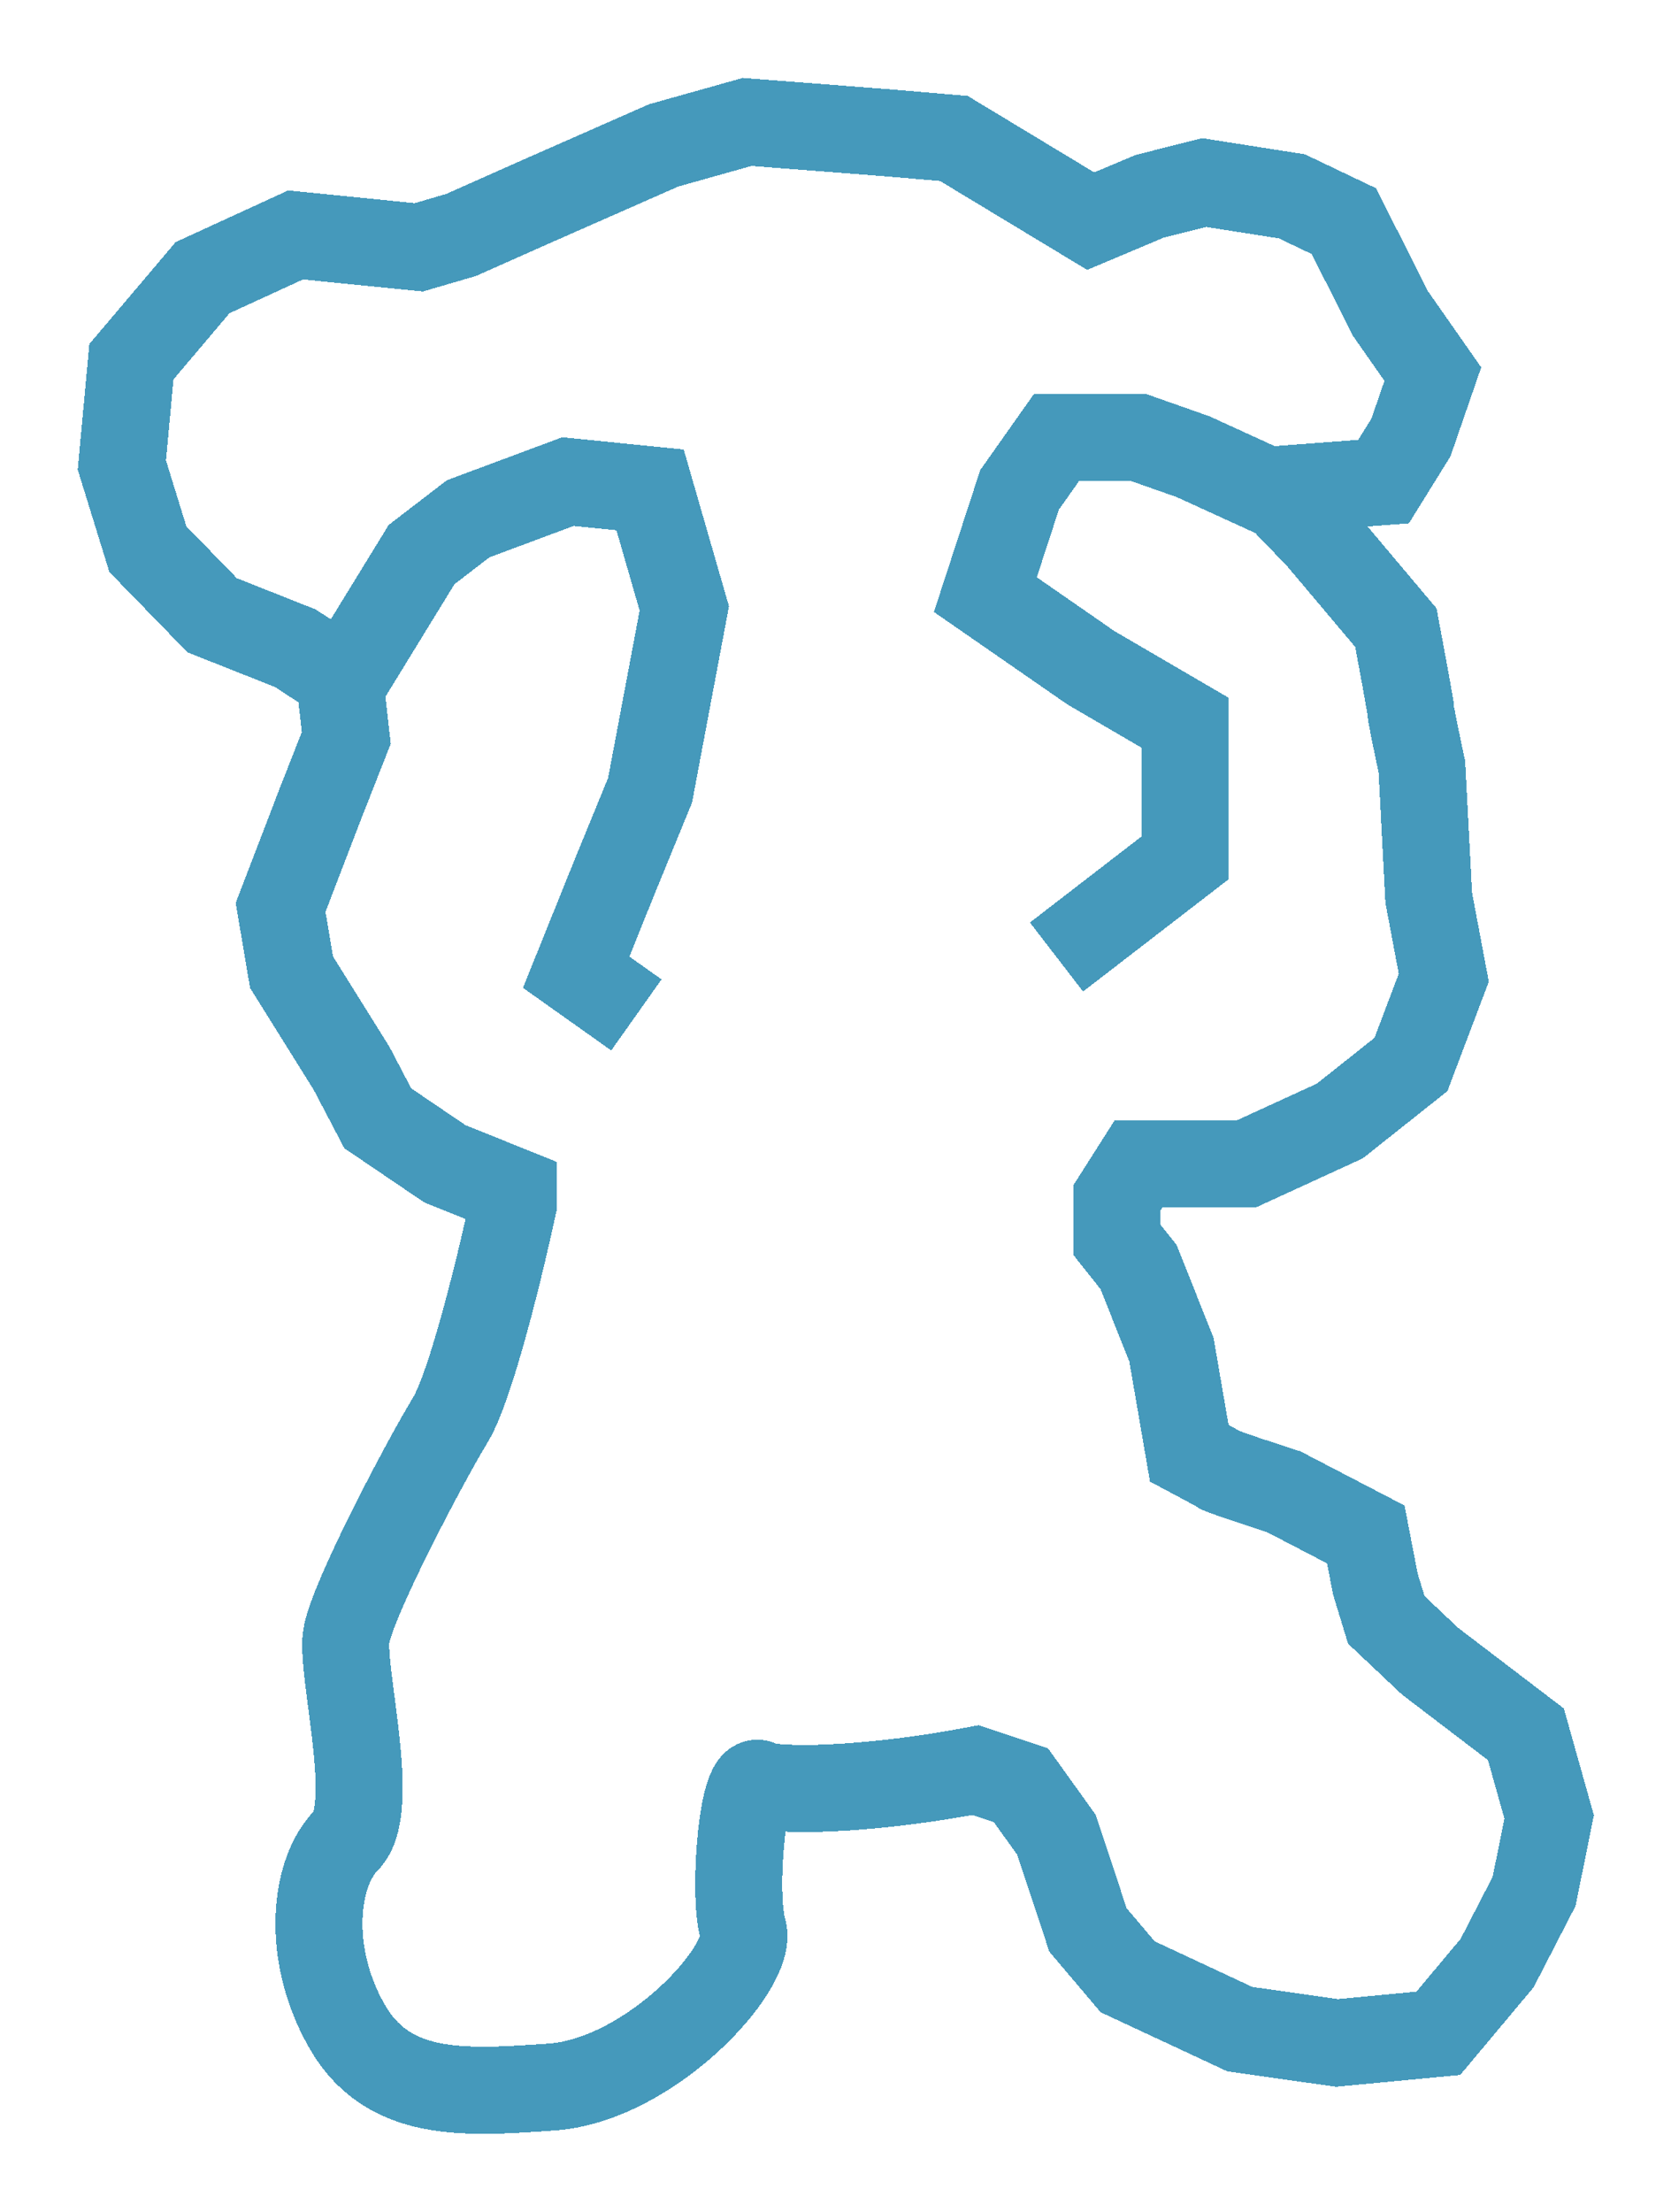 <svg width="96" height="127" viewBox="0 0 96 127" fill="none" xmlns="http://www.w3.org/2000/svg">
<g filter="url(#filter0_d_1_59)">
<path d="M19.894 34.883L24.218 27.841L26.891 25.785L32.63 23.648L37.347 24.123L39.313 30.927L37.347 41.37L35.303 46.354L33.102 51.813L36.561 54.265M60.697 50.942L68.087 45.246V37.493L62.663 34.329L56.609 30.136L58.574 24.123L60.697 21.117H65.414L68.559 22.224L73.579 24.519M73.579 24.519L75.792 26.813L80.195 32.034C80.483 33.564 81.059 36.67 81.059 36.86C81.059 37.05 81.479 39.049 81.688 40.025L82.082 47.541L82.946 52.129L81.059 57.113L76.971 60.357L71.625 62.809H65.414L64.156 64.787V67.16L65.414 68.743L67.301 73.49L68.323 79.423C68.821 79.687 69.864 80.246 70.053 80.372C70.241 80.499 72.595 81.269 73.748 81.638L78.465 84.091L79.015 86.939L79.644 88.996L82.16 91.369L87.663 95.562L89 100.309L88.135 104.581L86.013 108.695L82.632 112.73L76.814 113.283L71.232 112.492L64.785 109.486L62.505 106.796L60.697 101.337L58.653 98.489L56.059 97.619C50.775 98.632 45.55 98.911 43.715 98.489C42.693 97.382 42.064 104.66 42.693 106.796C43.322 108.932 37.347 115.419 31.686 115.815C26.579 116.172 22.252 116.448 19.894 112.255C17.535 108.062 18.085 103.473 19.894 101.654C21.702 99.834 19.579 92.002 19.894 89.945C20.208 87.888 24.375 79.977 25.869 77.524C27.064 75.562 28.778 68.479 29.485 65.183V64.392L25.554 62.809L21.702 60.199L20.208 57.35L16.749 51.813L16.12 48.094L18.4 42.161L19.894 38.363L19.5 34.883L16.985 33.221L12.189 31.322L8.494 27.525L7 22.699L7.55 16.766L11.639 11.94L16.985 9.487L24.06 10.199L26.498 9.487L30.586 7.668L38.133 4.345L42.929 3L51.105 3.633L54.801 3.949L62.663 8.696L66.043 7.272L69.188 6.481L74.22 7.272L77.207 8.696L79.88 13.997L82.317 17.478L81.059 21.117L79.487 23.648L73.198 24.123L73.579 24.519Z" stroke="#4599BB" stroke-width="5" shape-rendering="crispEdges"/>
</g>
<defs>
<filter id="filter0_d_1_59" x="0.465" y="0.473" width="95.106" height="126.027" filterUnits="userSpaceOnUse" color-interpolation-filters="sRGB">
<feFlood flood-opacity="0" result="BackgroundImageFix"/>
<feColorMatrix in="SourceAlpha" type="matrix" values="0 0 0 0 0 0 0 0 0 0 0 0 0 0 0 0 0 0 127 0" result="hardAlpha"/>
<feOffset dy="4"/>
<feGaussianBlur stdDeviation="2"/>
<feComposite in2="hardAlpha" operator="out"/>
<feColorMatrix type="matrix" values="0 0 0 0 0.271 0 0 0 0 0.6 0 0 0 0 0.733 0 0 0 0.25 0"/>
<feBlend mode="normal" in2="BackgroundImageFix" result="effect1_dropShadow_1_59"/>
<feBlend mode="normal" in="SourceGraphic" in2="effect1_dropShadow_1_59" result="shape"/>
</filter>
</defs>
</svg>
